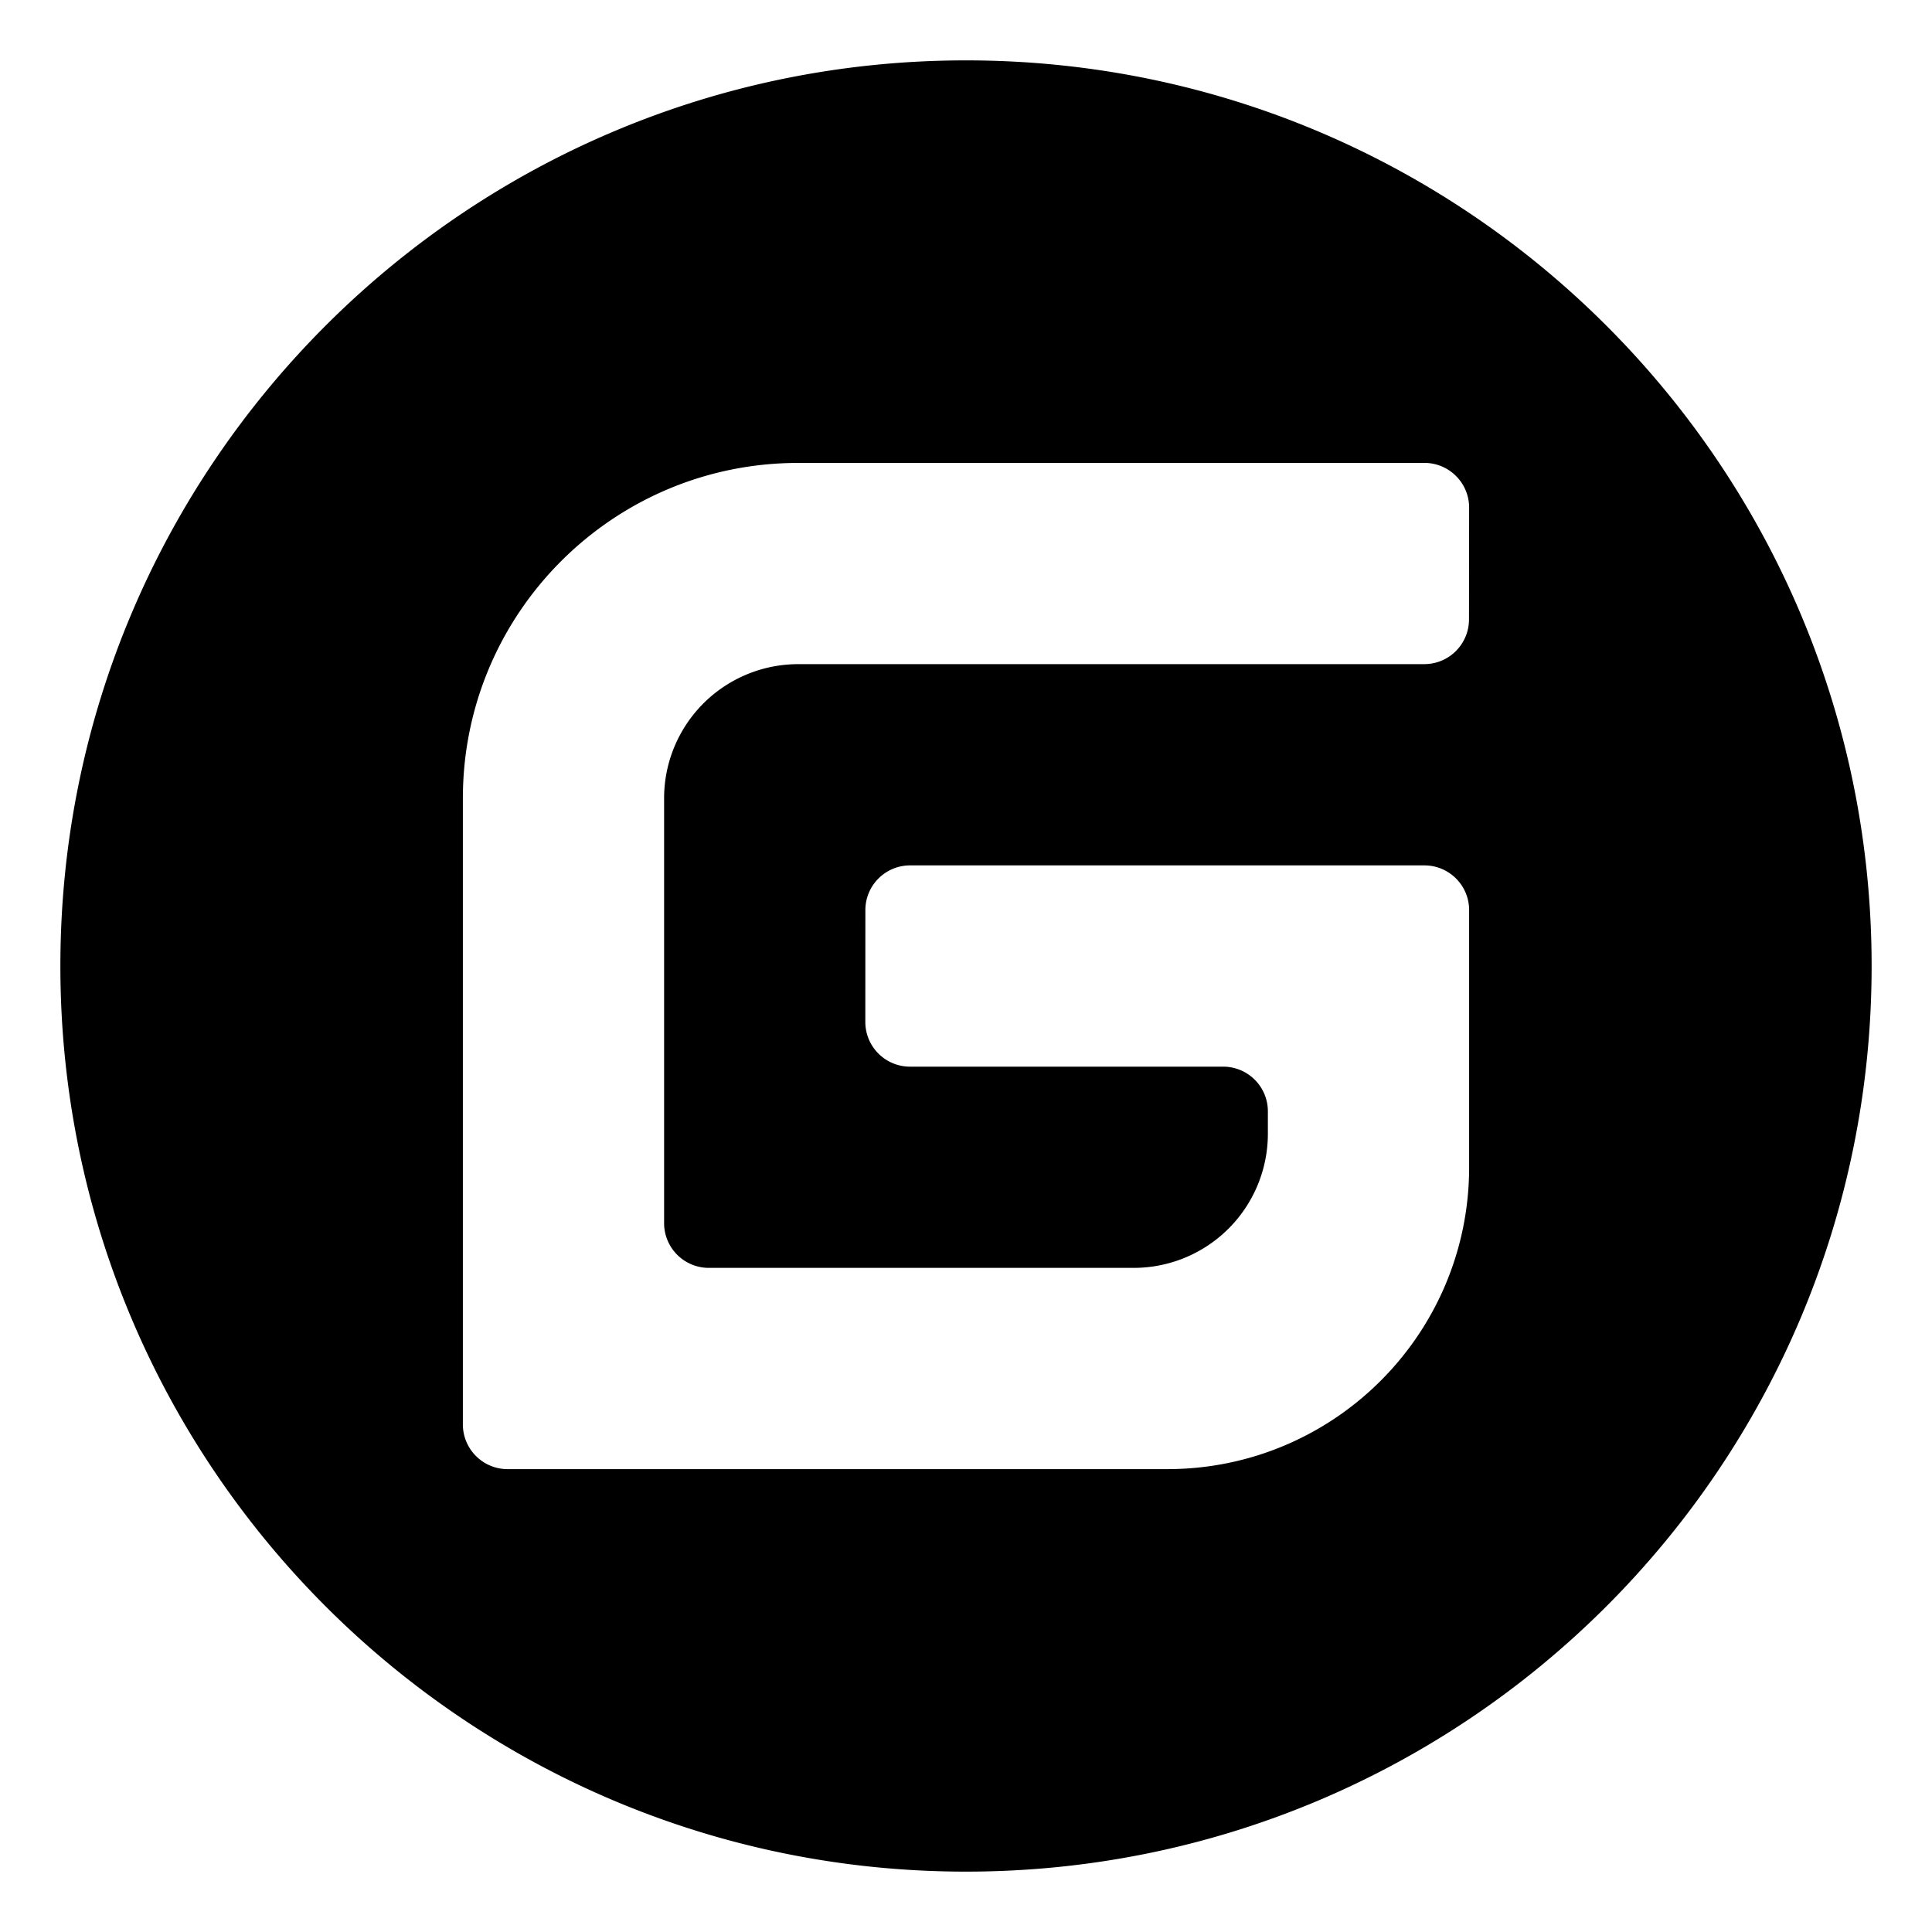 <svg t="1738834286159" class="icon" viewBox="0 0 1024 1024" version="1.1" xmlns="http://www.w3.org/2000/svg" p-id="1747" width="200" height="200"><path d="M512 992C246.907 992 32 777.093 32 512S246.907 32 512 32s480 214.907 480 480-214.907 480-480 480z m242.96-533.333l-272.587 0.013c-13.093 0-23.707 10.613-23.707 23.693l-0.027 59.267c0 13.093 10.6 23.707 23.693 23.707h165.96c13.093 0 23.707 10.6 23.707 23.693v11.853A71.107 71.107 0 0 1 600.893 672h-225.2a23.707 23.707 0 0 1-23.707-23.693V423.12a71.107 71.107 0 0 1 71.107-71.107L754.893 352c13.093 0 23.693-10.6 23.707-23.693L778.667 269.067c0-13.093-10.6-23.707-23.693-23.72l-331.867 0.013C324.933 245.347 245.333 324.947 245.333 423.12v331.84c0 13.093 10.613 23.707 23.707 23.707H618.667c88.373 0 160-71.627 160-160V482.373c0-13.08-10.613-23.693-23.707-23.693z" fill="currentColor" p-id="1748"></path></svg>